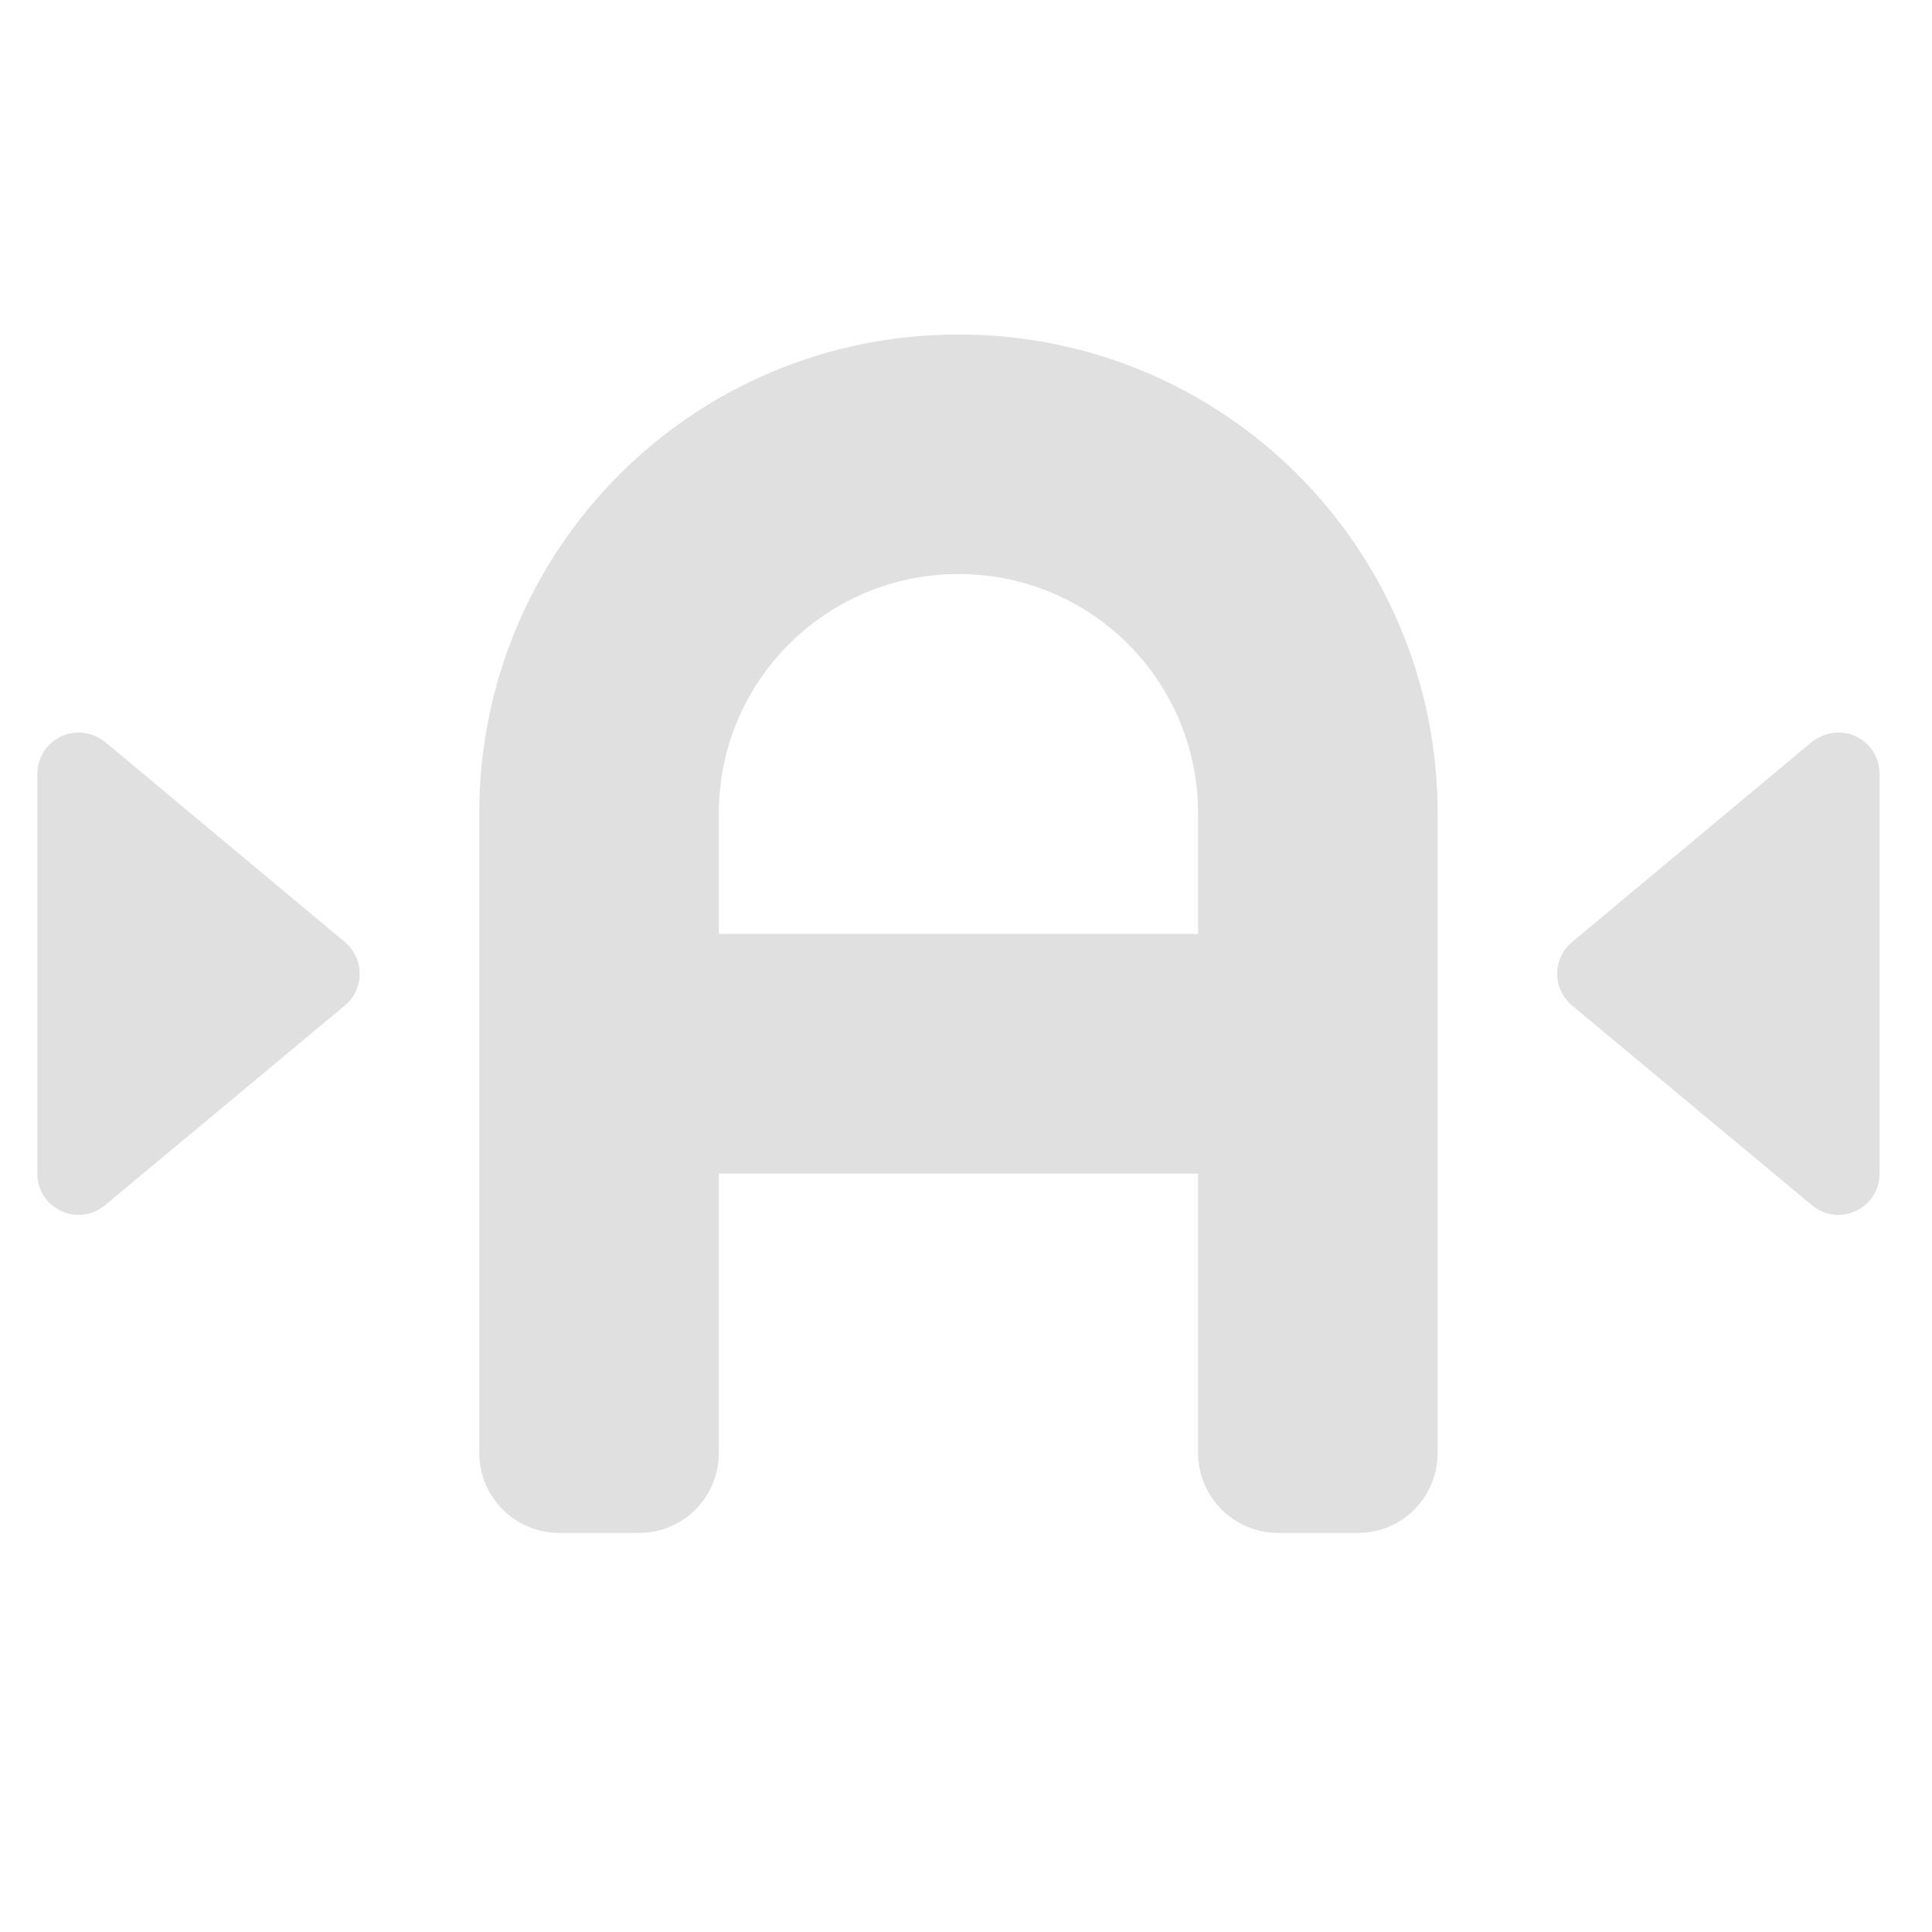 <?xml version="1.0" encoding="UTF-8"?>
<svg xmlns="http://www.w3.org/2000/svg" xmlns:xlink="http://www.w3.org/1999/xlink" width="16px" height="16px" viewBox="0 0 16 16" version="1.1">
<g id="surface1">
<path style=" stroke:none;fill-rule:nonzero;fill:rgb(87.843%,87.843%,87.843%);fill-opacity:1;" d="M 7.938 2.77 C 5.738 2.77 3.969 4.543 3.969 6.738 L 3.969 12.031 C 3.969 12.398 4.266 12.695 4.629 12.695 L 5.293 12.695 C 5.66 12.695 5.953 12.398 5.953 12.031 L 5.953 9.719 L 9.922 9.719 L 9.922 12.031 C 9.922 12.398 10.219 12.695 10.586 12.695 L 11.246 12.695 C 11.613 12.695 11.906 12.398 11.906 12.031 L 11.906 6.738 C 11.906 4.543 10.137 2.77 7.938 2.77 Z M 7.938 4.754 C 9.039 4.754 9.922 5.641 9.922 6.738 L 9.922 7.734 L 5.953 7.734 L 5.953 6.738 C 5.953 5.641 6.84 4.754 7.938 4.754 Z M 7.938 4.754 "/>
<path style=" stroke:none;fill-rule:nonzero;fill:rgb(87.843%,87.843%,87.843%);fill-opacity:1;" d="M 15.215 6.066 C 15.137 6.07 15.066 6.098 15.004 6.145 L 13.02 7.801 C 12.855 7.938 12.855 8.191 13.02 8.328 L 15.004 9.98 C 15.23 10.168 15.566 10.008 15.566 9.719 L 15.566 6.41 C 15.566 6.215 15.41 6.062 15.215 6.066 Z M 15.215 6.066 "/>
<path style=" stroke:none;fill-rule:nonzero;fill:rgb(87.843%,87.843%,87.843%);fill-opacity:1;" d="M 0.66 6.066 C 0.738 6.07 0.812 6.098 0.871 6.145 L 2.855 7.801 C 3.02 7.938 3.02 8.191 2.855 8.328 L 0.871 9.98 C 0.648 10.168 0.309 10.008 0.309 9.719 L 0.309 6.41 C 0.309 6.215 0.469 6.062 0.66 6.066 Z M 0.66 6.066 "/>
</g>
</svg>
